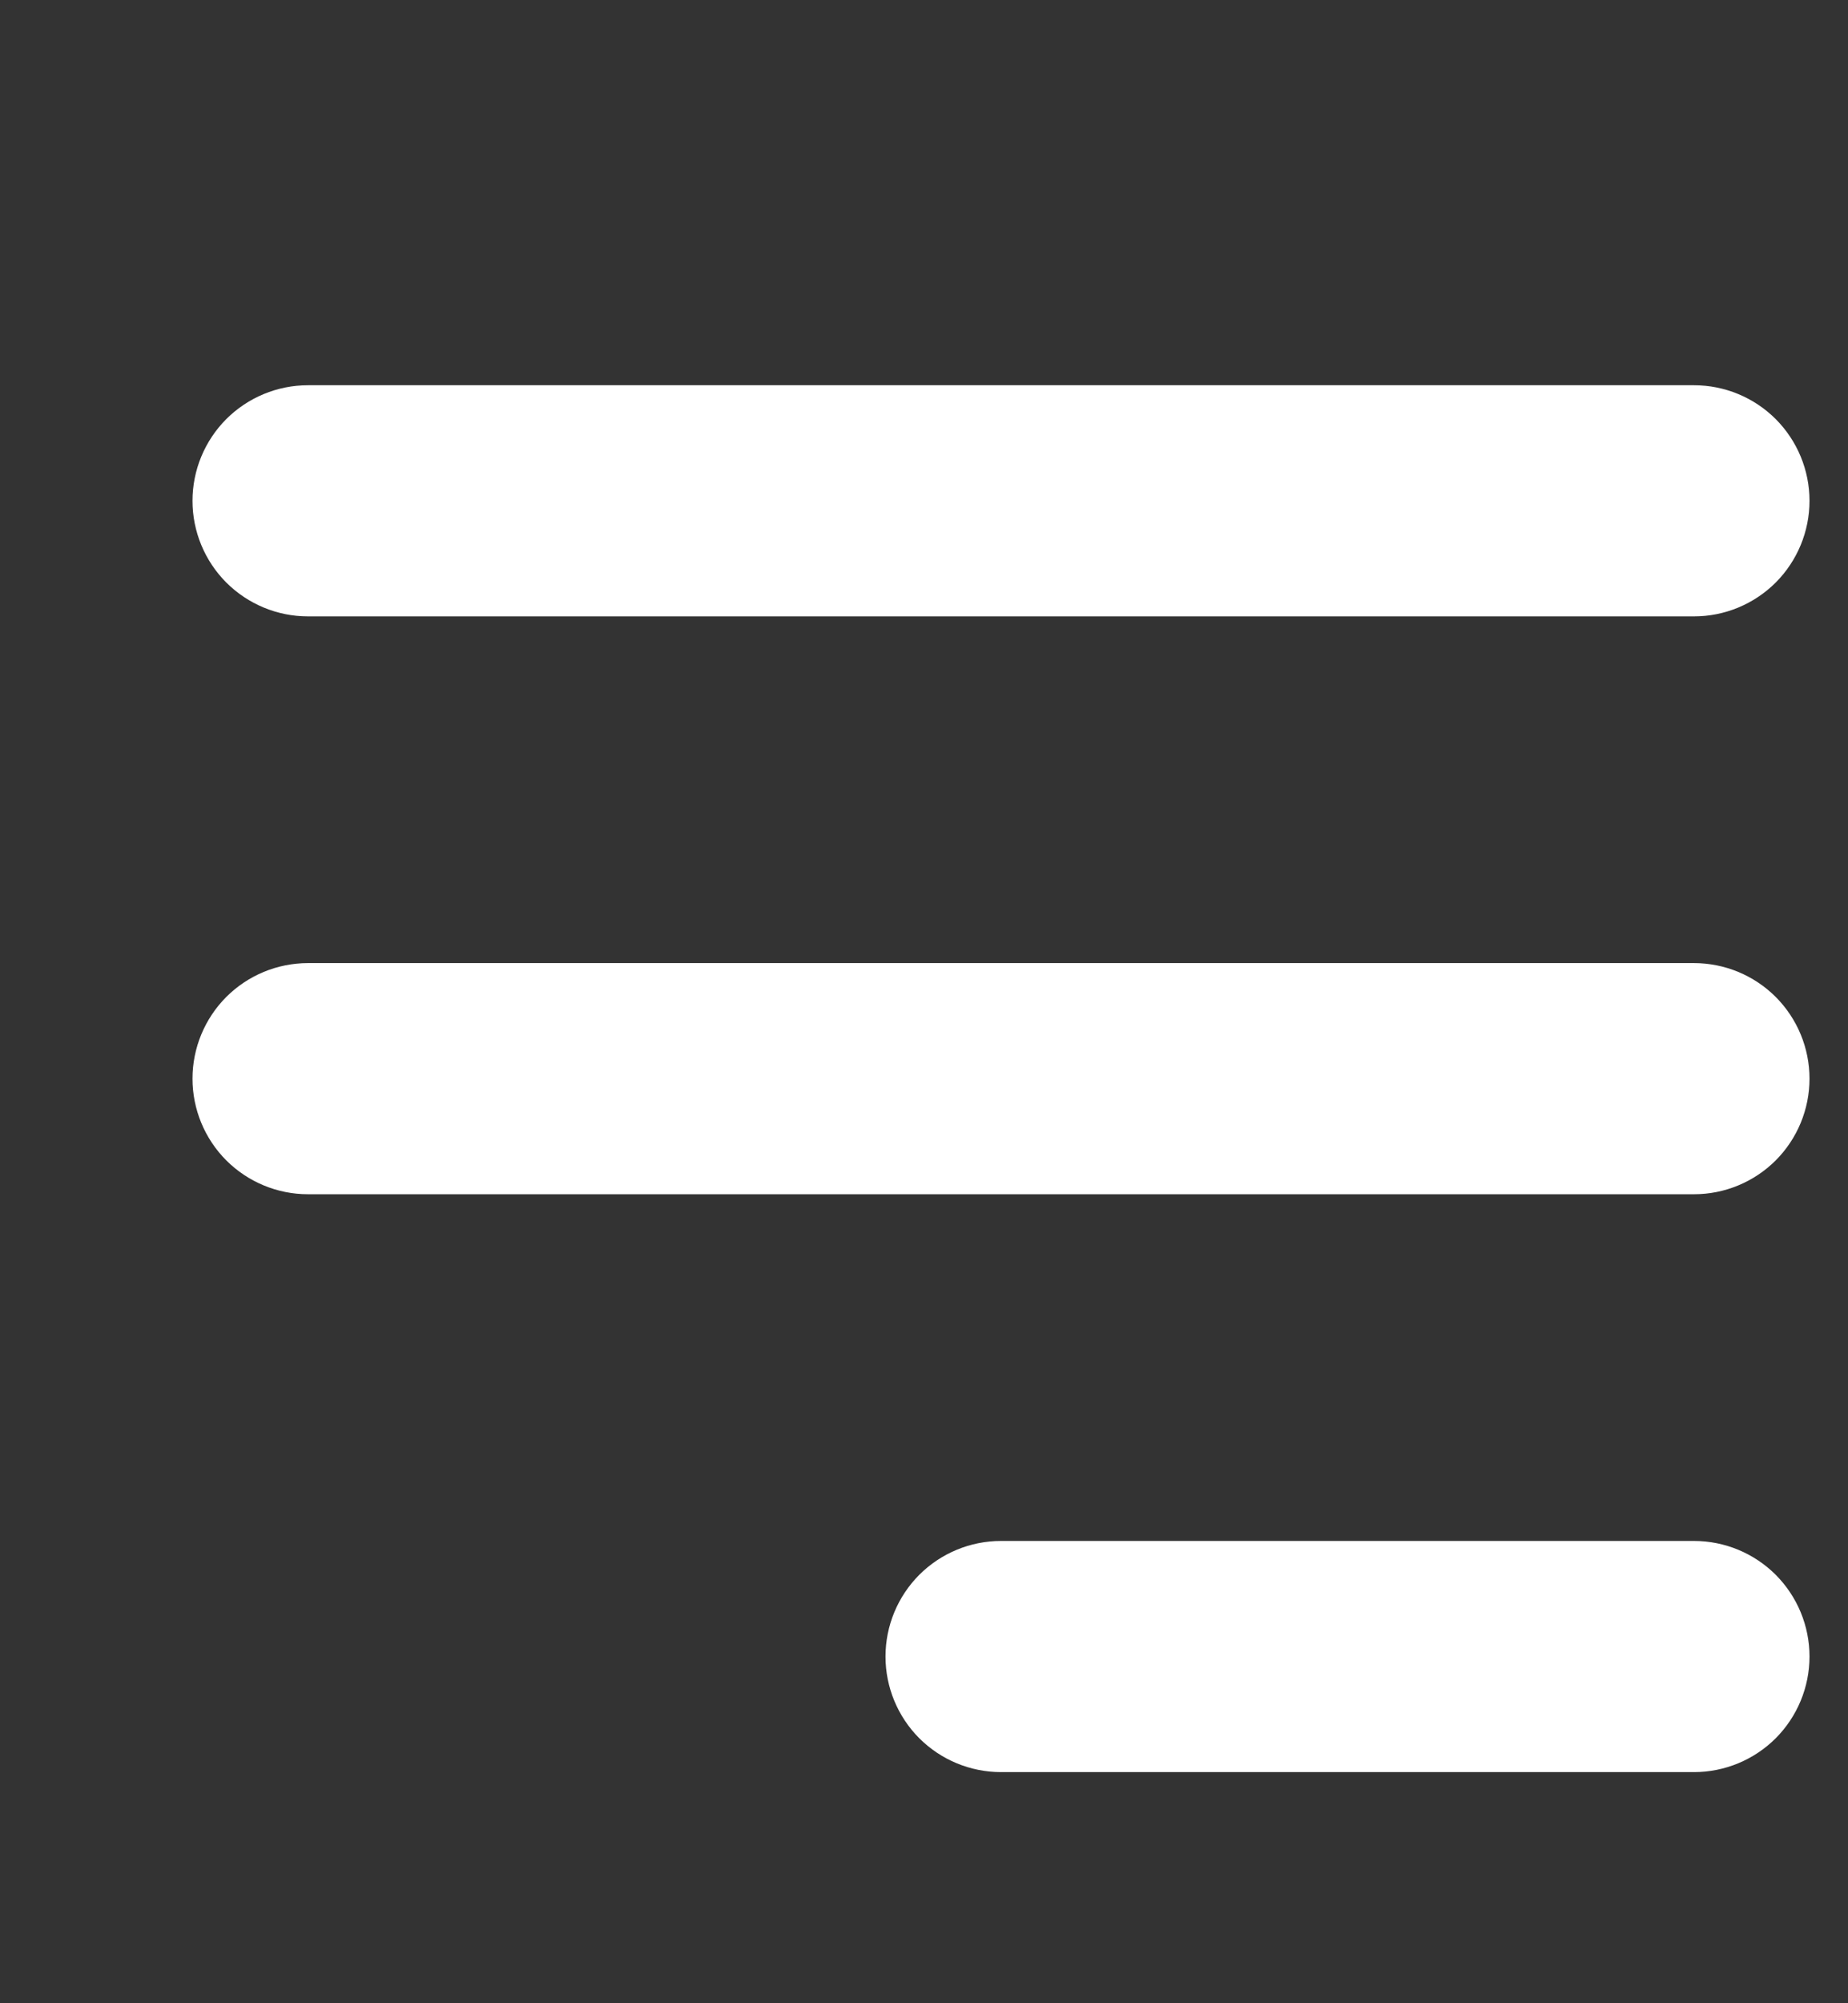 <svg width="24" height="26" viewBox="0 0 24 26" fill="none" xmlns="http://www.w3.org/2000/svg">
<rect x="0" y="0" width="24" height="26" fill="#333333" stroke="none"/>
<path fill-rule="evenodd" clip-rule="evenodd" d="M2.5 6.5C2.5 6.102 2.658 5.721 2.939 5.439C3.221 5.158 3.602 5 4 5H22C22.398 5 22.779 5.158 23.061 5.439C23.342 5.721 23.5 6.102 23.5 6.5C23.5 6.898 23.342 7.279 23.061 7.561C22.779 7.842 22.398 8 22 8H4C3.602 8 3.221 7.842 2.939 7.561C2.658 7.279 2.5 6.898 2.5 6.5ZM2.5 14C2.5 13.602 2.658 13.221 2.939 12.939C3.221 12.658 3.602 12.5 4 12.5H22C22.398 12.5 22.779 12.658 23.061 12.939C23.342 13.221 23.5 13.602 23.5 14C23.5 14.398 23.342 14.779 23.061 15.061C22.779 15.342 22.398 15.5 22 15.5H4C3.602 15.5 3.221 15.342 2.939 15.061C2.658 14.779 2.5 14.398 2.5 14ZM11.5 21.5C11.5 21.102 11.658 20.721 11.939 20.439C12.221 20.158 12.602 20 13 20H22C22.398 20 22.779 20.158 23.061 20.439C23.342 20.721 23.5 21.102 23.5 21.5C23.5 21.898 23.342 22.279 23.061 22.561C22.779 22.842 22.398 23 22 23H13C12.602 23 12.221 22.842 11.939 22.561C11.658 22.279 11.5 21.898 11.5 21.5Z" fill="white"/>
</svg>

